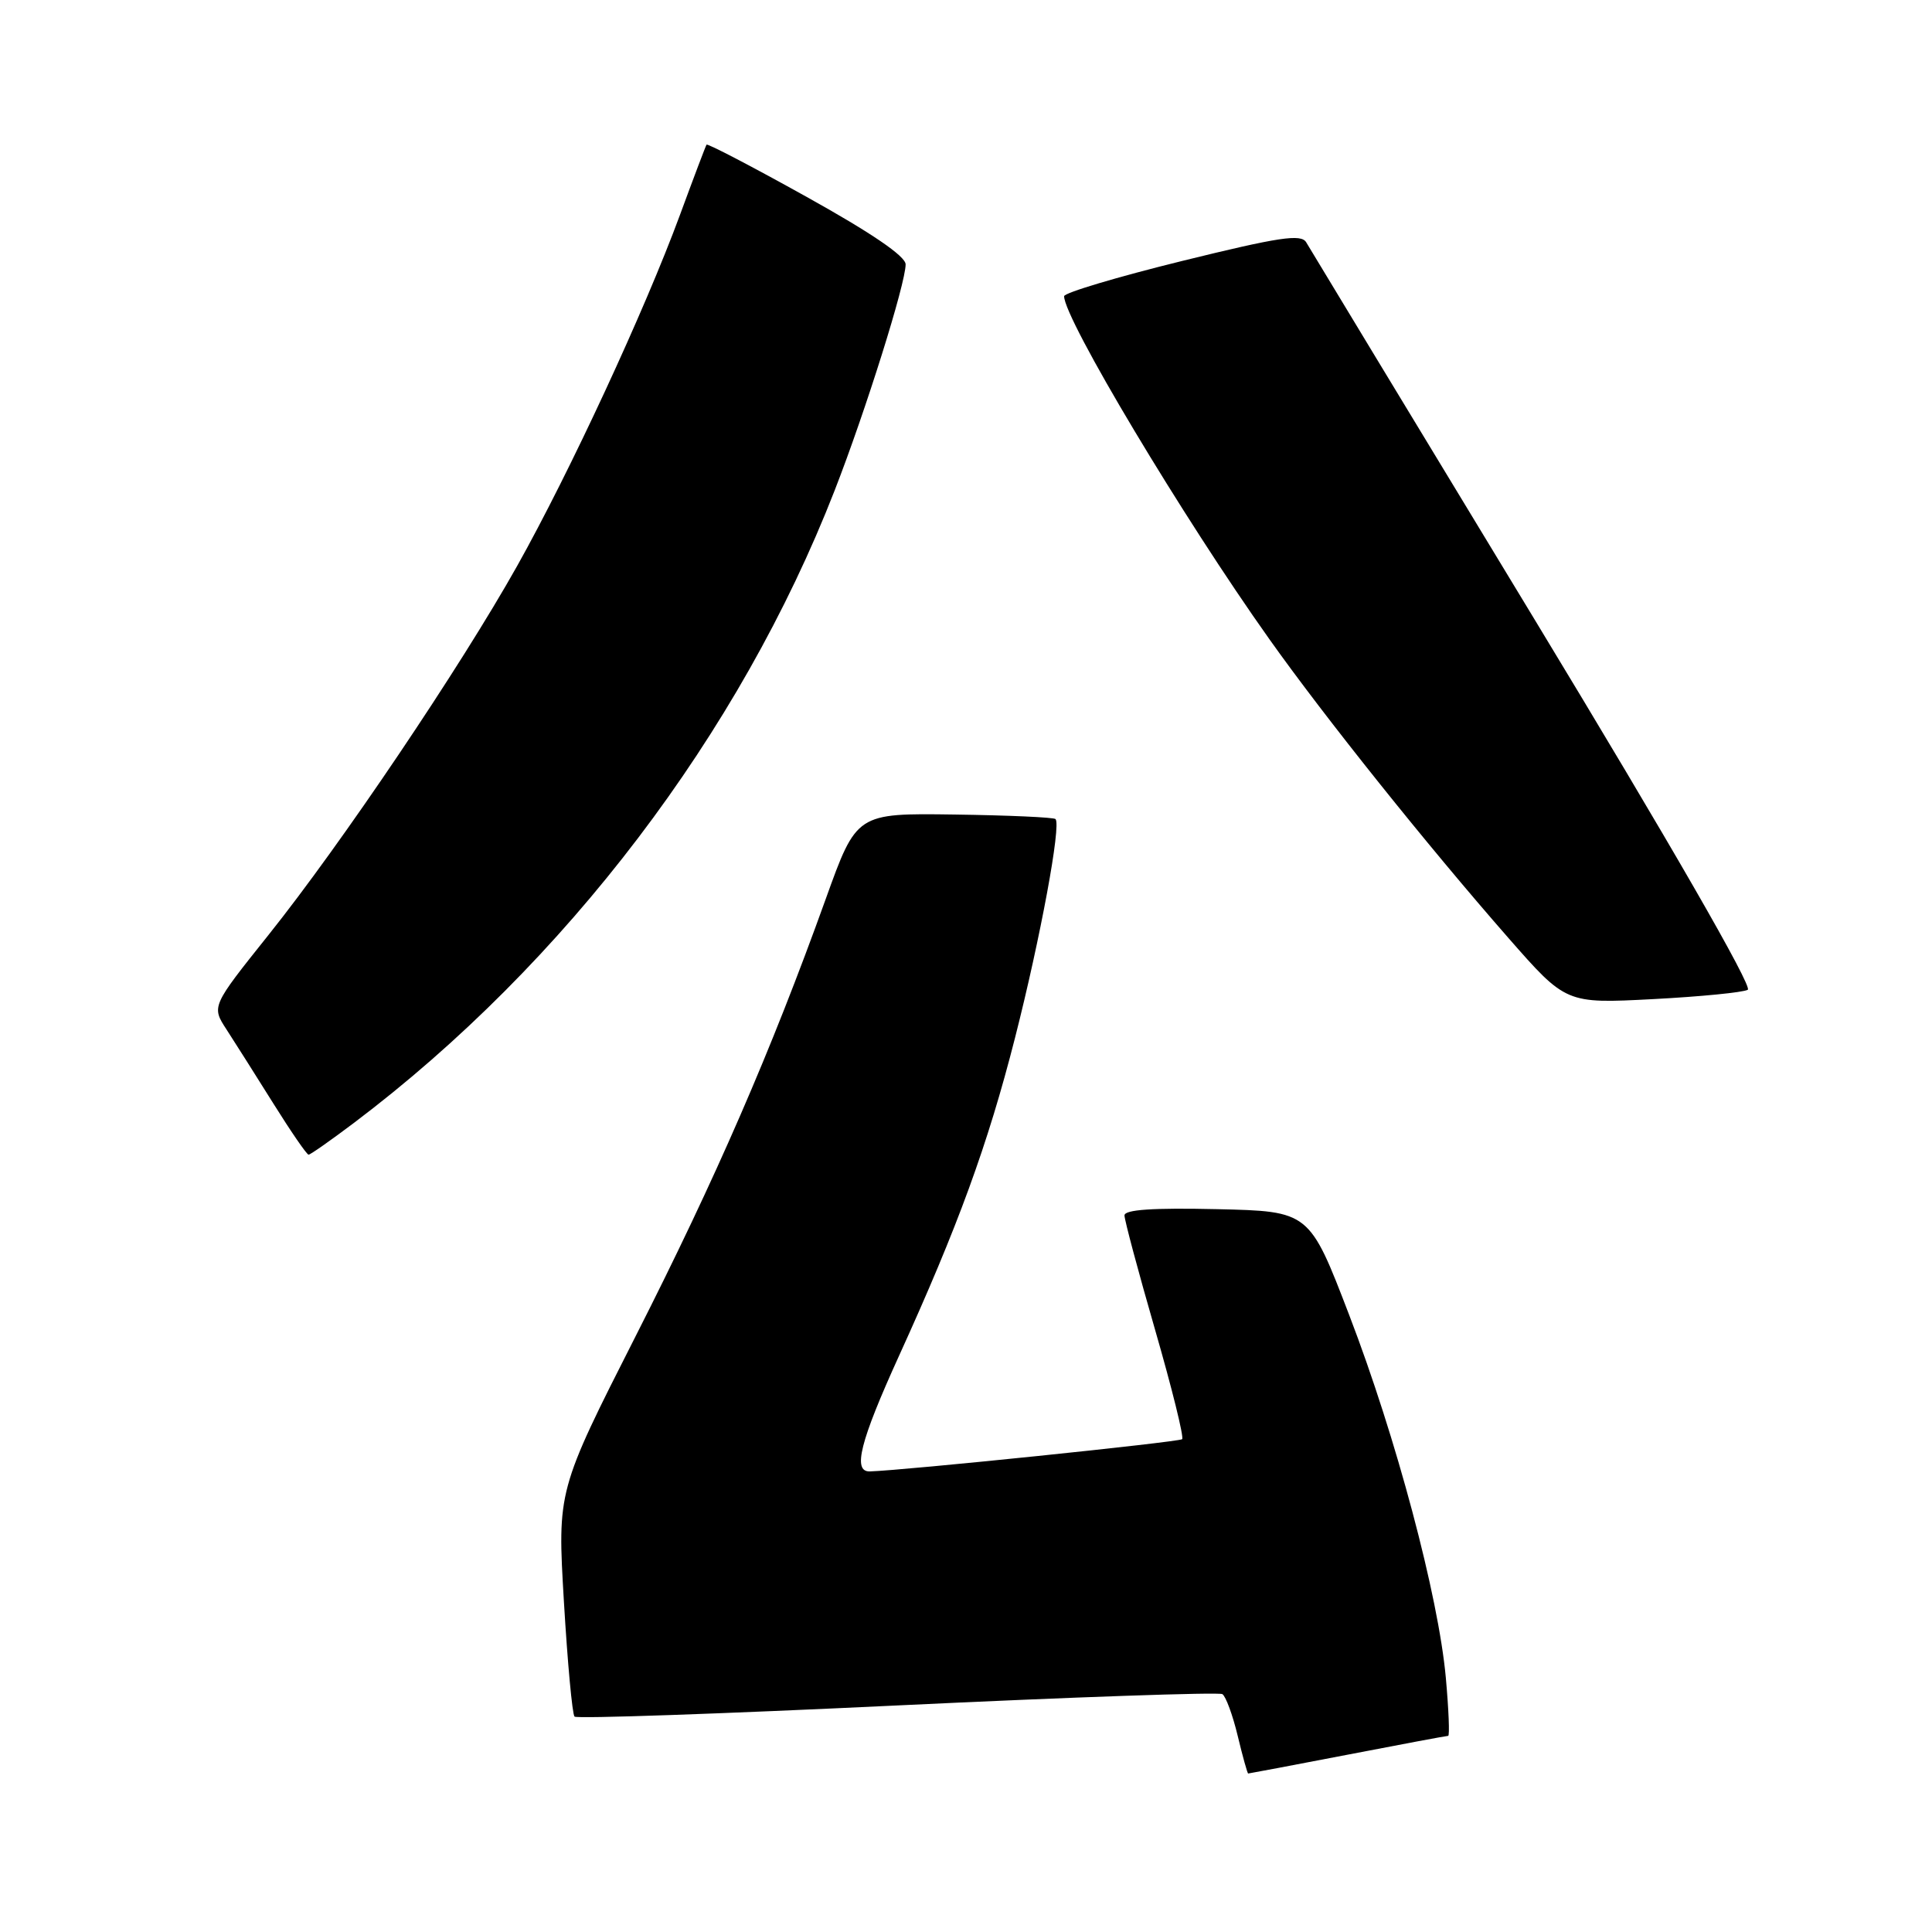 <?xml version="1.0" encoding="UTF-8" standalone="no"?>
<!DOCTYPE svg PUBLIC "-//W3C//DTD SVG 1.1//EN" "http://www.w3.org/Graphics/SVG/1.1/DTD/svg11.dtd" >
<svg xmlns="http://www.w3.org/2000/svg" xmlns:xlink="http://www.w3.org/1999/xlink" version="1.1" viewBox="0 0 256 256">
 <g >
 <path fill="currentColor"
d=" M 178.54 232.51 C 185.67 231.13 191.67 230.01 191.89 230.01 C 192.10 230.00 191.96 226.54 191.58 222.31 C 190.60 211.49 184.99 190.43 178.78 174.26 C 173.50 160.50 173.50 160.50 161.25 160.22 C 152.78 160.03 149.00 160.28 149.00 161.05 C 149.00 161.66 150.82 168.47 153.05 176.19 C 155.28 183.91 156.90 190.44 156.64 190.70 C 156.25 191.08 119.78 194.84 115.25 194.97 C 112.94 195.03 113.97 190.99 119.10 179.71 C 126.93 162.52 130.88 151.71 134.50 137.50 C 137.85 124.35 140.64 109.30 139.86 108.53 C 139.63 108.30 133.60 108.03 126.47 107.93 C 113.50 107.75 113.50 107.75 109.41 119.13 C 102.14 139.35 94.87 156.07 84.25 177.00 C 73.85 197.50 73.85 197.50 74.72 212.21 C 75.20 220.30 75.83 227.17 76.13 227.46 C 76.42 227.76 95.67 227.09 118.90 225.98 C 142.13 224.87 161.51 224.20 161.97 224.48 C 162.42 224.76 163.34 227.25 164.00 230.00 C 164.66 232.75 165.29 235.00 165.39 235.00 C 165.50 235.00 171.42 233.88 178.54 232.51 Z  M 46.91 148.78 C 74.92 127.64 98.03 97.23 110.59 65.00 C 114.71 54.43 120.00 37.57 120.00 35.03 C 120.00 33.95 115.45 30.85 106.92 26.11 C 99.72 22.10 93.74 18.98 93.62 19.17 C 93.50 19.35 91.91 23.55 90.09 28.50 C 85.44 41.12 75.48 62.59 68.52 75.00 C 60.99 88.42 45.23 111.81 35.55 123.92 C 28.02 133.35 28.02 133.35 30.02 136.42 C 31.12 138.12 33.92 142.54 36.24 146.25 C 38.56 149.96 40.65 153.00 40.89 153.00 C 41.13 153.00 43.83 151.10 46.91 148.78 Z  M 231.59 131.15 C 232.26 130.75 221.35 111.80 203.29 82.00 C 187.12 55.33 173.53 32.88 173.08 32.11 C 172.41 30.97 169.54 31.40 156.63 34.58 C 148.03 36.70 141.00 38.80 141.00 39.25 C 141.00 42.26 156.76 68.60 168.21 84.71 C 175.54 95.04 189.06 111.94 199.84 124.25 C 207.50 132.99 207.50 132.99 219.00 132.39 C 225.32 132.06 230.99 131.50 231.59 131.15 Z "/>
</g>
</svg>